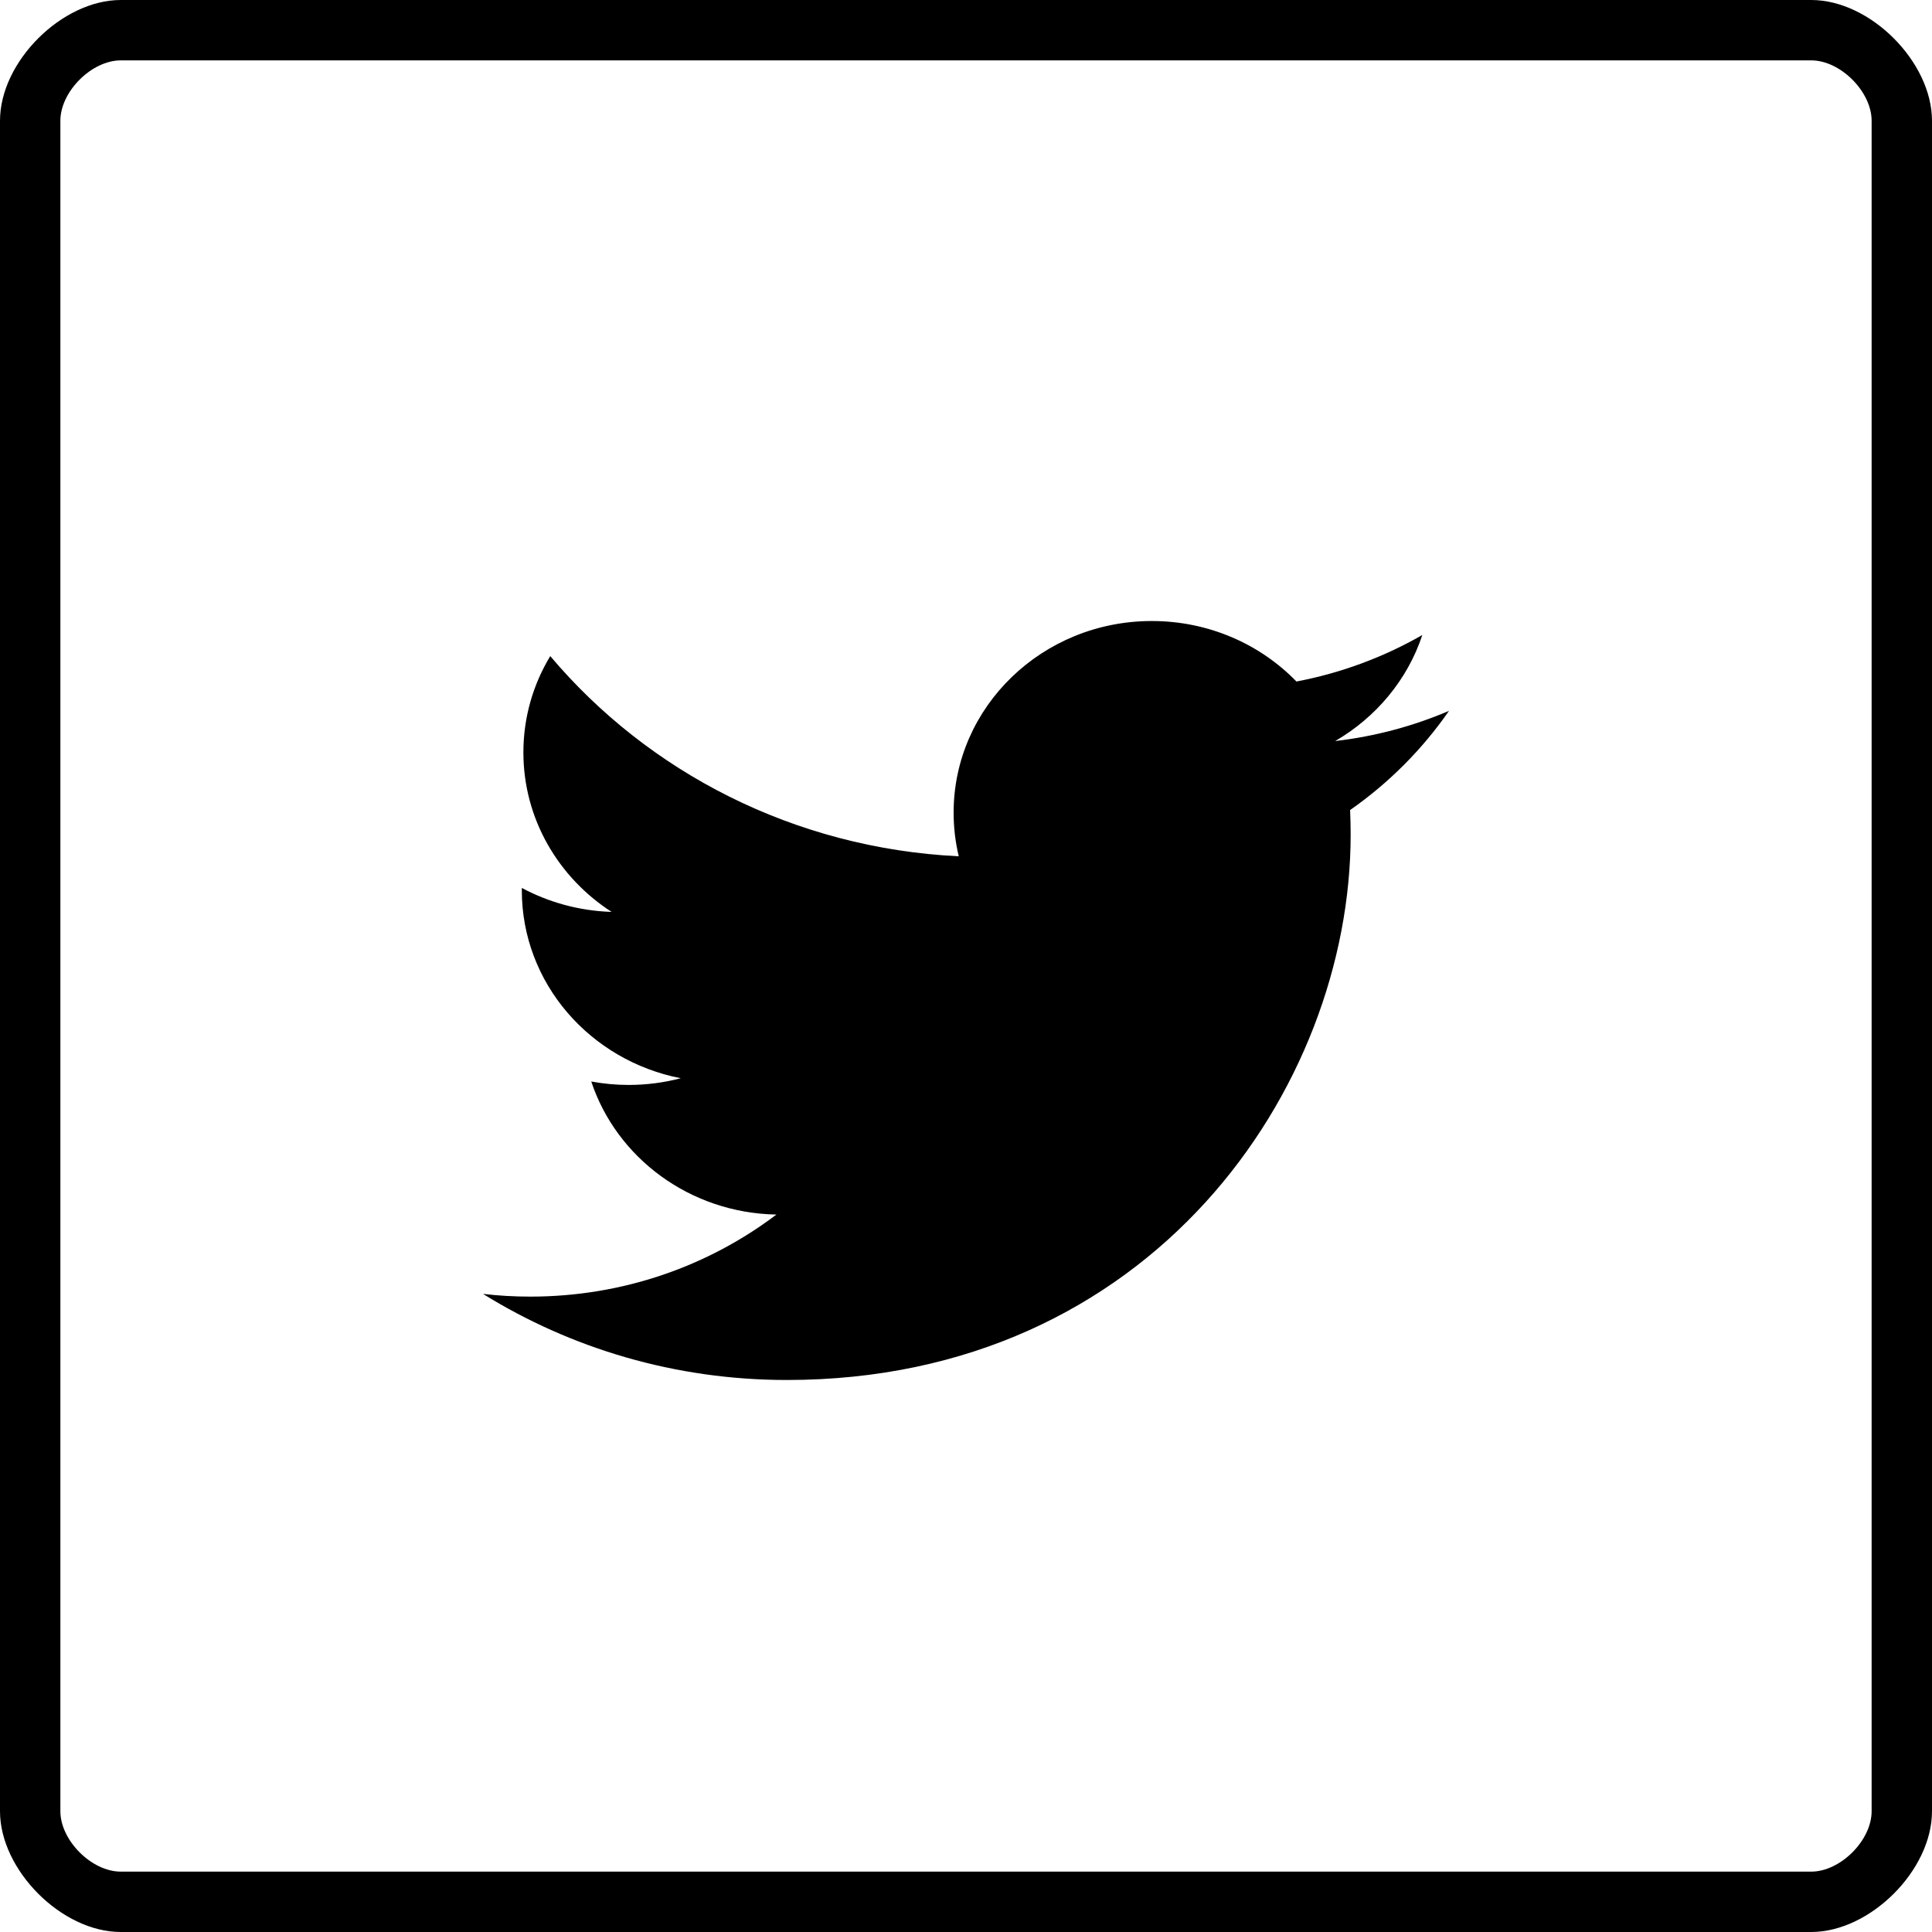 <?xml version="1.0" encoding="UTF-8" standalone="no"?>
<svg width="32px" height="32px" viewBox="0 0 32 32" version="1.1" xmlns="http://www.w3.org/2000/svg" xmlns:xlink="http://www.w3.org/1999/xlink">
    <!-- Generator: Sketch 3.6.1 (26313) - http://www.bohemiancoding.com/sketch -->
    <title>border-twitter</title>
    <desc>Created with Sketch.</desc>
    <defs></defs>
    <g id="Page-1" stroke="none" stroke-width="1" fill="none" fill-rule="evenodd">
        <g id="48px" transform="translate(-183, -21)" fill="#000000">
            <g id="border-twitter" transform="translate(183, 21)">
                <path d="M24,11.774 C23.411,12.026 22.779,12.197 22.115,12.274 C22.792,11.881 23.313,11.259 23.558,10.518 C22.924,10.881 22.221,11.146 21.473,11.288 C20.875,10.671 20.022,10.286 19.077,10.286 C17.265,10.286 15.795,11.707 15.795,13.459 C15.795,13.708 15.824,13.95 15.88,14.183 C13.152,14.05 10.733,12.787 9.114,10.867 C8.831,11.335 8.669,11.88 8.669,12.462 C8.669,13.563 9.249,14.535 10.13,15.104 C9.592,15.087 9.086,14.944 8.643,14.707 C8.643,14.72 8.643,14.733 8.643,14.747 C8.643,16.284 9.774,17.567 11.276,17.859 C11,17.931 10.71,17.97 10.411,17.97 C10.2,17.97 9.994,17.95 9.793,17.913 C10.211,19.174 11.423,20.091 12.86,20.117 C11.736,20.968 10.321,21.476 8.783,21.476 C8.518,21.476 8.257,21.461 8,21.431 C9.453,22.332 11.178,22.857 13.032,22.857 C19.07,22.857 22.371,18.021 22.371,13.827 C22.371,13.69 22.368,13.553 22.362,13.417 C23.003,12.969 23.56,12.41 24,11.774 L24,11.774 Z" id="Shape"></path>
                <path d="M1,2 L1,2 L1,30 C1,30.482 1.516,31 2,31 L30,31 C30.482,31 31,30.484 31,30 L31,2 C31,1.518 30.484,1 30,1 L2,1 C1.518,1 1,1.516 1,2 L1,2 Z M0,2 C0,1.019 1.028,0 2,0 L30,0 C30.981,0 32,1.028 32,2 L32,30 C32,30.981 30.972,32 30,32 L2,32 C1.019,32 0,30.972 0,30 L0,2 L0,2 Z" id="Rectangle-10"></path>
            </g>
        </g>
    </g>
</svg>